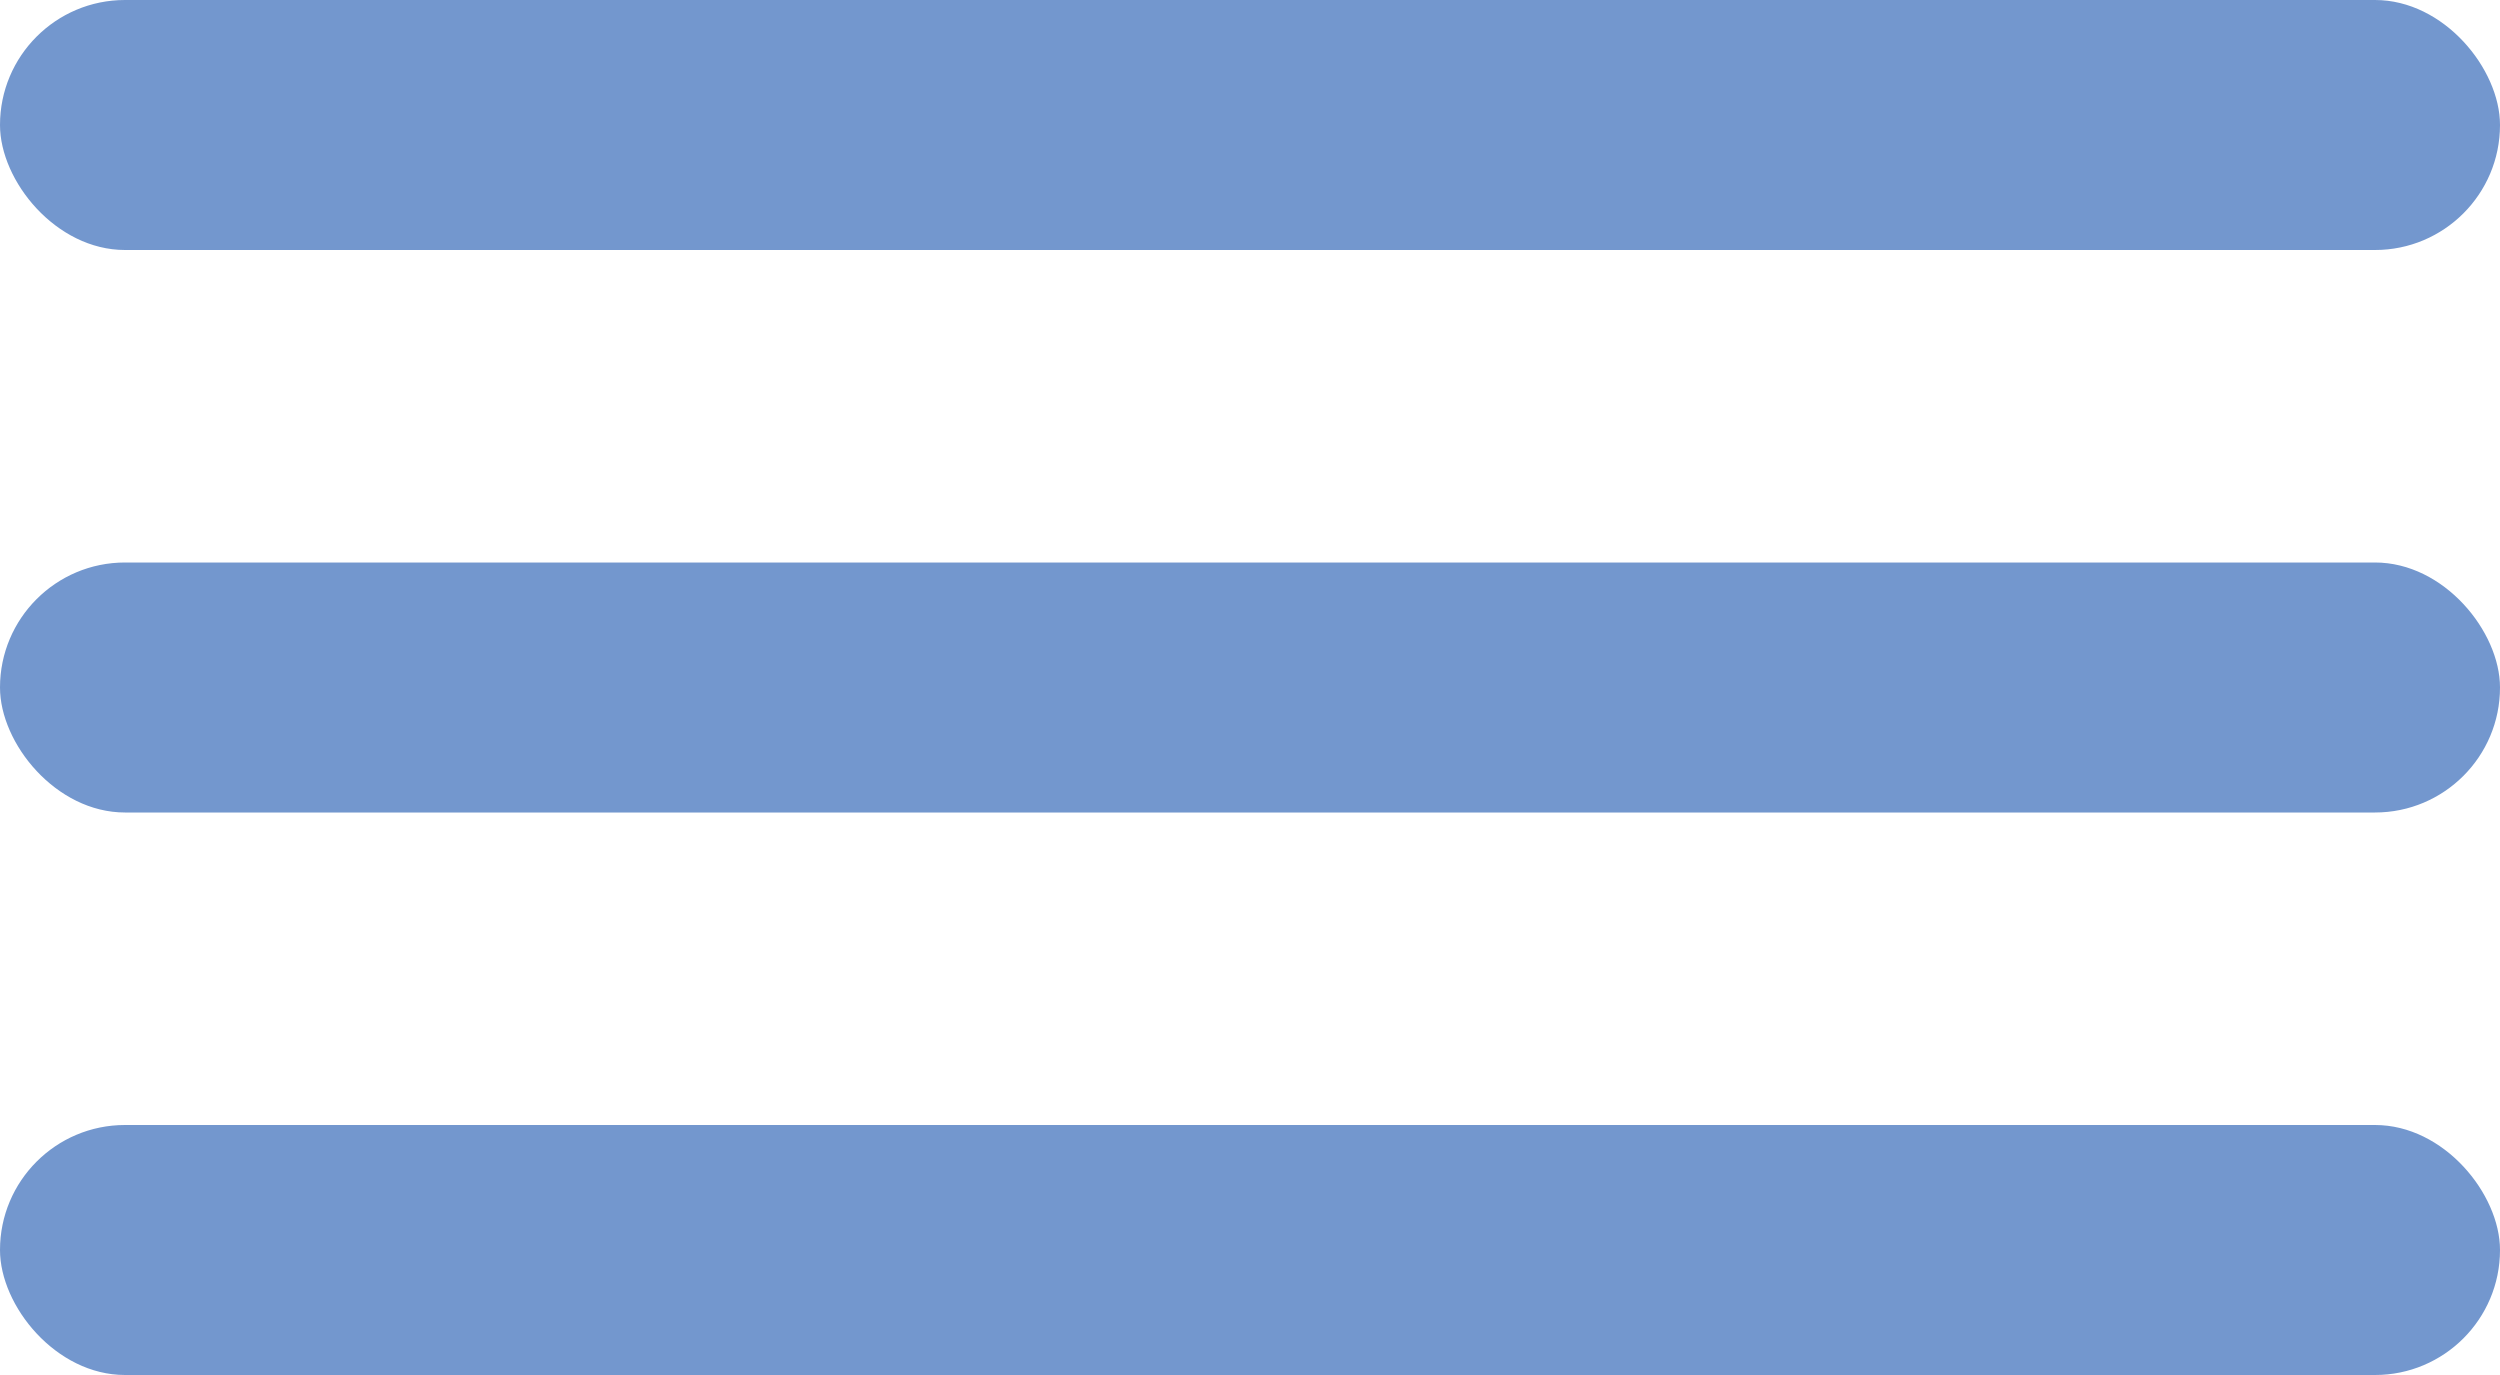 <svg width="40" height="22" viewBox="0 0 40 22" fill="none" xmlns="http://www.w3.org/2000/svg">
<rect width="40" height="4" rx="2" fill="#7397CE"/>
<rect y="9" width="40" height="4" rx="2" fill="#7397CE"/>
<rect y="18" width="40" height="4" rx="2" fill="#7397CE"/>
</svg>
